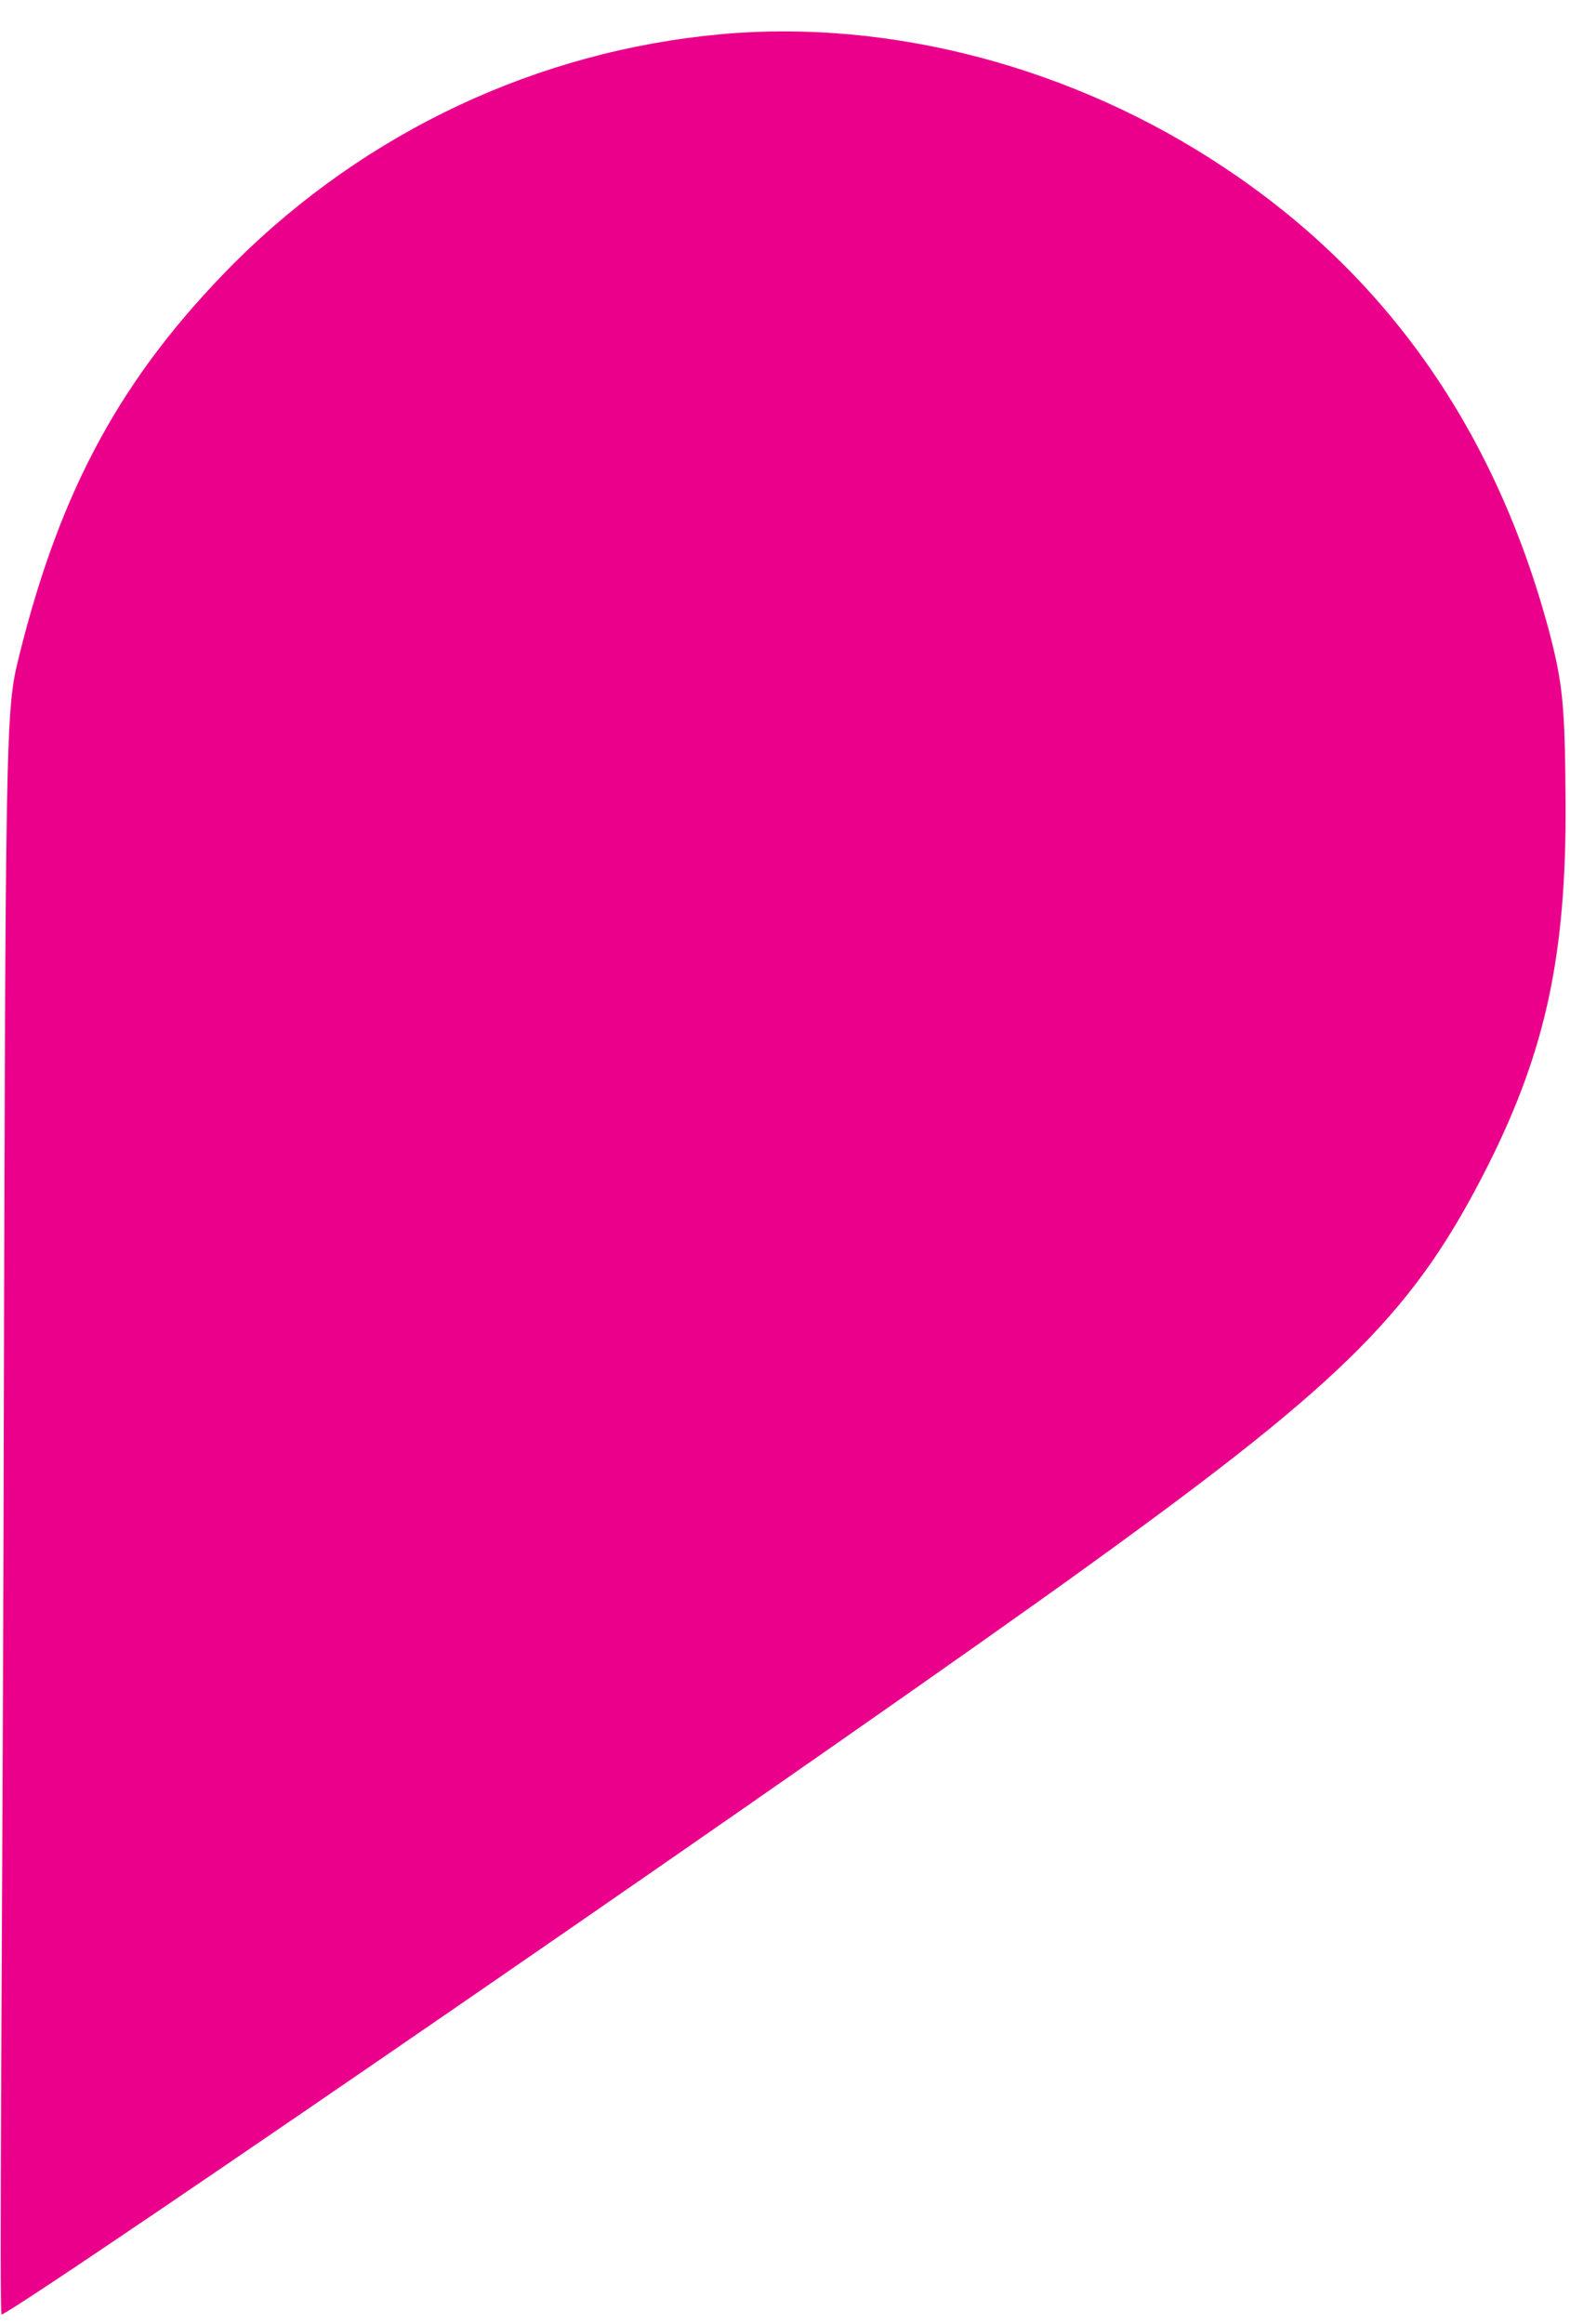 <svg width="25" height="37" viewBox="0 0 25 37" fill="none" xmlns="http://www.w3.org/2000/svg">
<path d="M11.49 0.544C8.565 0.809 5.834 2.093 3.735 4.182C1.952 5.975 0.964 7.769 0.301 10.459C0.087 11.315 0.087 11.529 0.057 24.093C0.037 31.123 -0.014 36.87 0.026 36.85C0.495 36.646 13.762 27.516 17.4 24.877C21.445 21.953 22.535 20.863 23.707 18.529C24.614 16.715 24.94 15.197 24.93 12.803C24.92 11.233 24.889 10.897 24.665 10.041C23.809 6.852 22.087 4.386 19.488 2.664C17.104 1.074 14.19 0.3 11.49 0.544Z" fill="#EB008C"/>
</svg>
